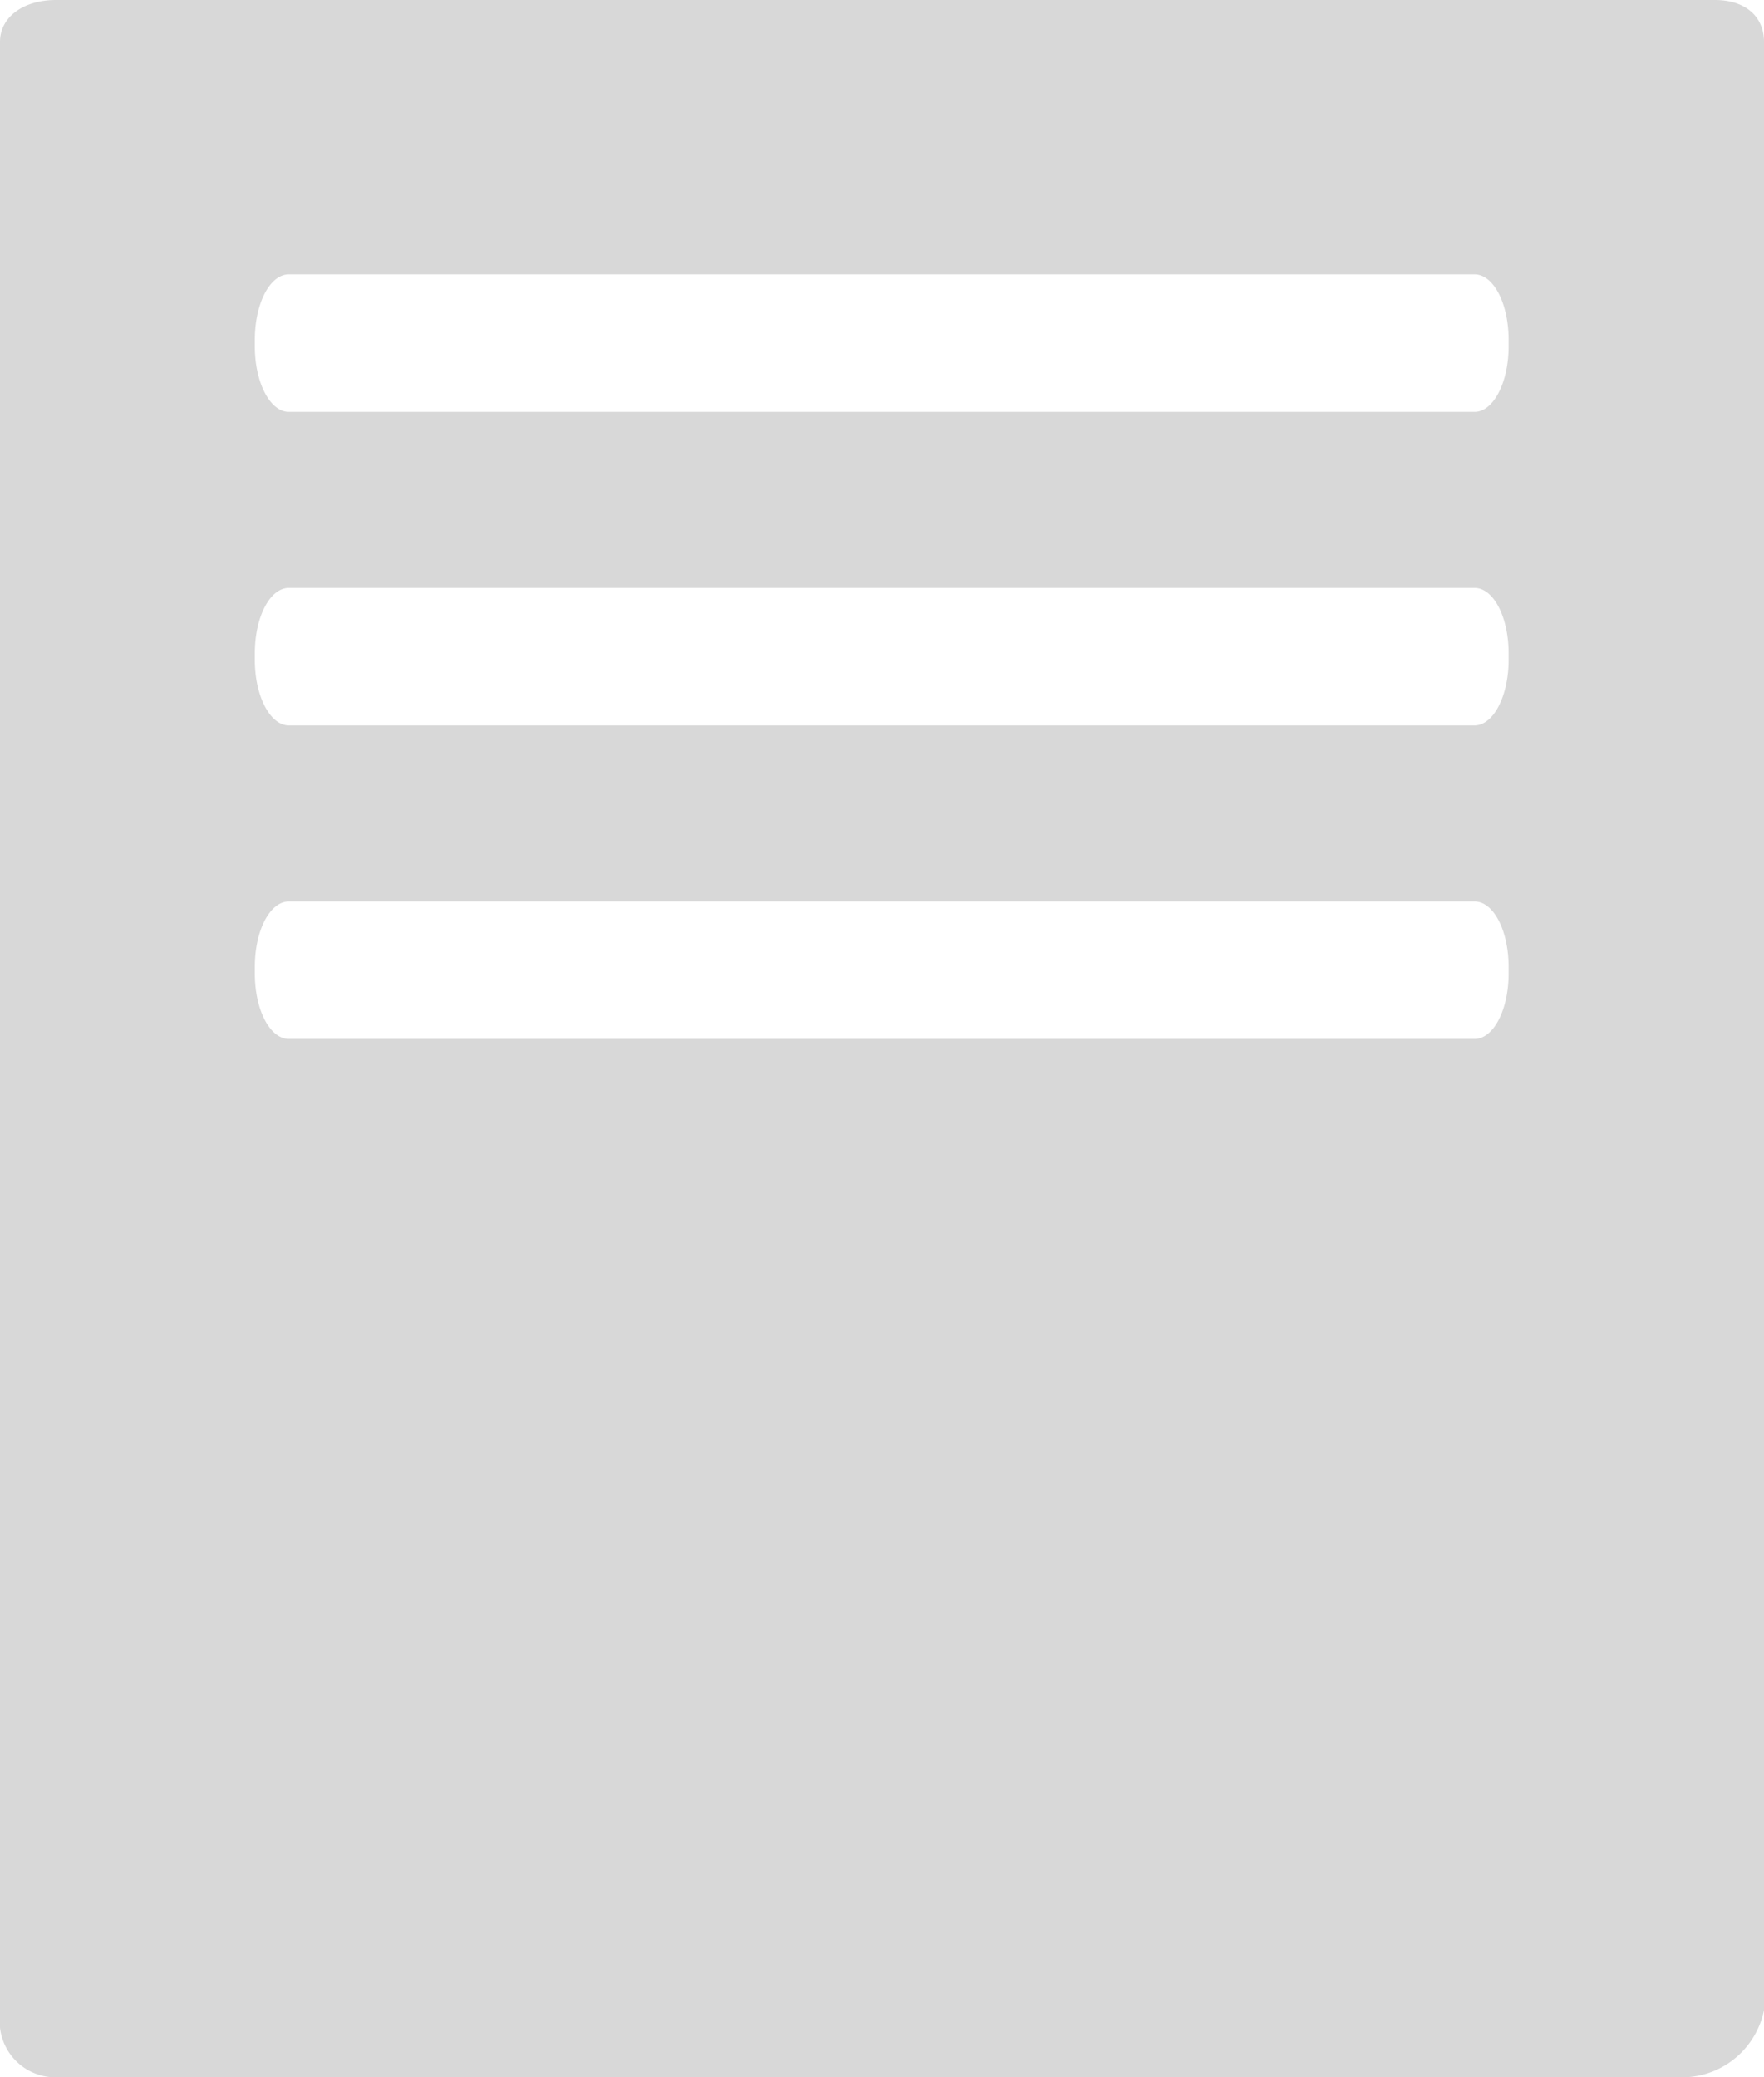 <svg xmlns="http://www.w3.org/2000/svg" viewBox="0 0 31.57 37.17"><defs><style>.cls-1{fill:#d8d8d8;}</style></defs><title>Ativo 31</title><g id="Camada_2" data-name="Camada 2"><g id="Camada_1-2" data-name="Camada 1"><path class="cls-1" d="M31.57,19.33h0V.75c0-.46-.34-.75-.88-.75H1C.44,0,0,.29,0,.75V36.28a1,1,0,0,0,1,.89h29.1a1.5,1.5,0,0,0,1.5-1.5ZM4.56,6.08c0-.65.27-1.17.61-1.17H26.39c.34,0,.61.52.61,1.17V6.2c0,.64-.27,1.17-.61,1.17H5.17c-.34,0-.61-.53-.61-1.17Zm0,5.61c0-.65.27-1.17.61-1.17H26.39c.34,0,.61.52.61,1.17v.12c0,.64-.27,1.17-.61,1.17H5.17c-.34,0-.61-.53-.61-1.17Zm0,5.61c0-.65.27-1.17.61-1.17H26.39c.34,0,.61.52.61,1.17v.12c0,.65-.27,1.17-.61,1.17H5.17c-.34,0-.61-.52-.61-1.17Z"/></g></g></svg>